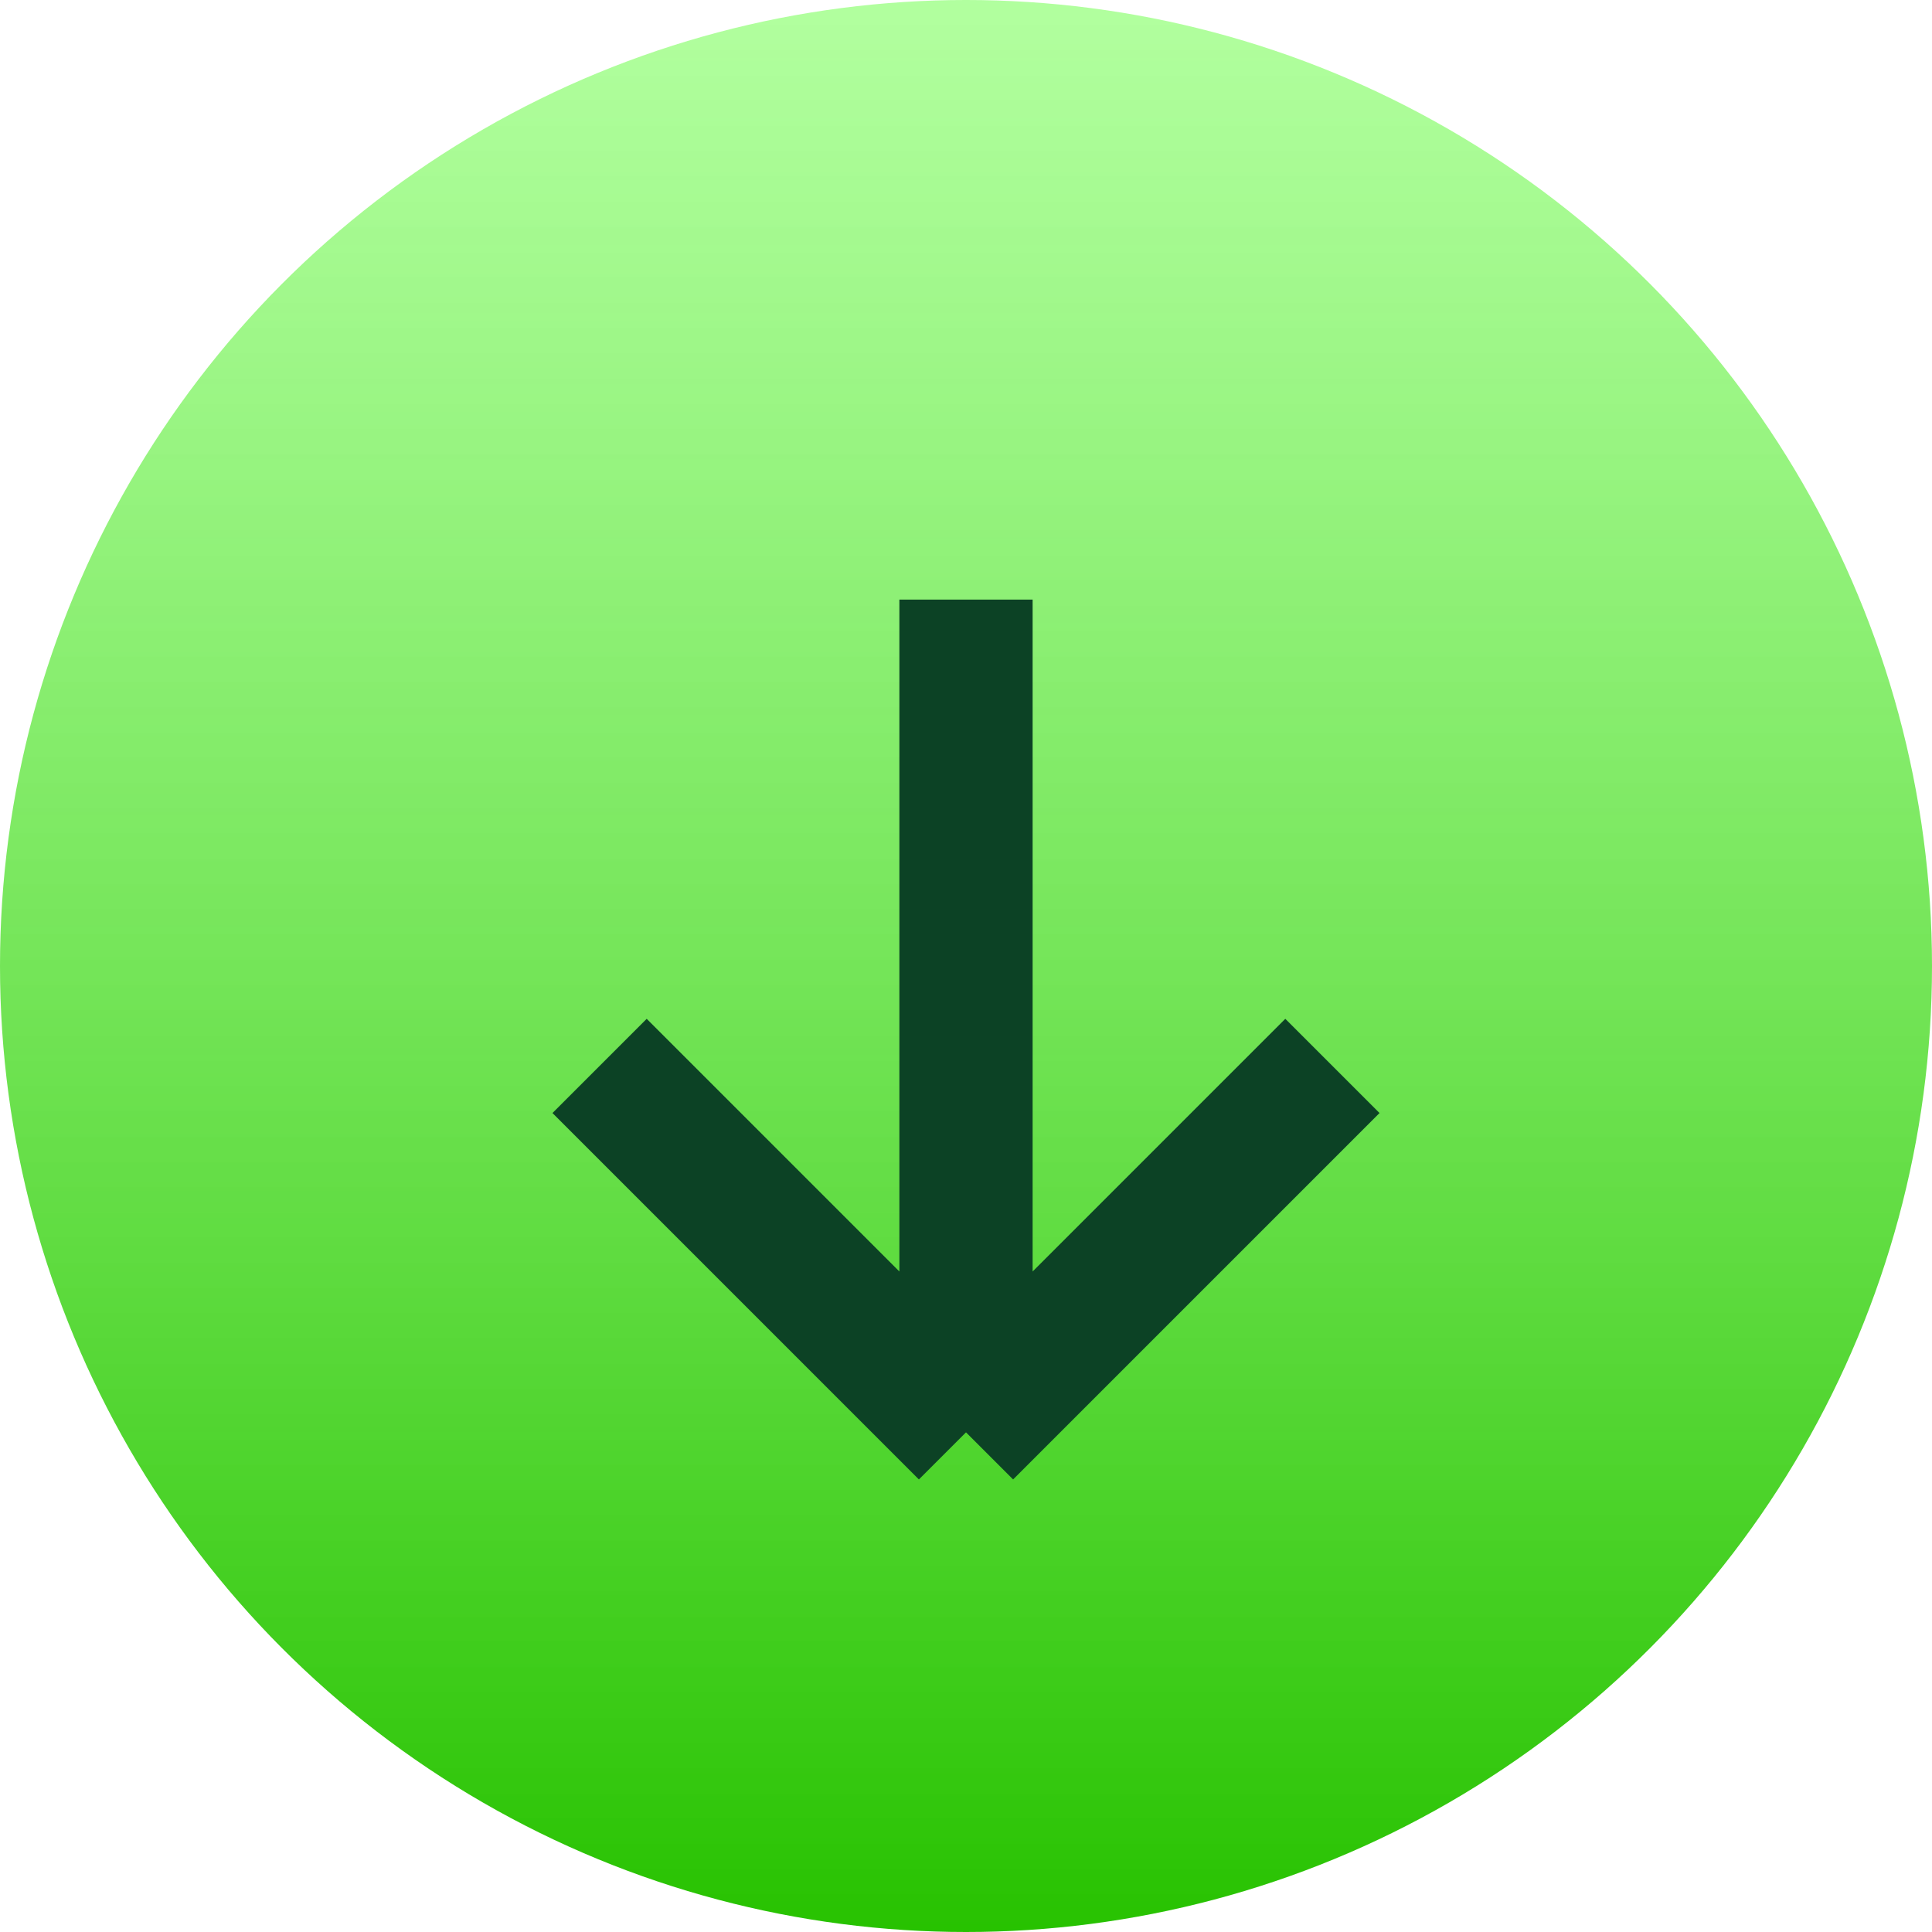 <svg width="29" height="29" viewBox="0 0 29 29" fill="none" xmlns="http://www.w3.org/2000/svg">
<circle cx="14.5" cy="14.5" r="14.5" fill="url(#paint0_linear_0_1)"/>
<path d="M14.5 21.5L20 16M14.5 21.5L9 16M14.5 21.5L14.5 9" stroke="#0C4225" stroke-width="2"/>
<defs>
<linearGradient id="paint0_linear_0_1" x1="14.5" y1="0" x2="14.5" y2="29" gradientUnits="userSpaceOnUse">
<stop stop-color="#91FF76" stop-opacity="0.7"/>
<stop offset="1" stop-color="#27C200"/>
</linearGradient>
</defs>
</svg>
